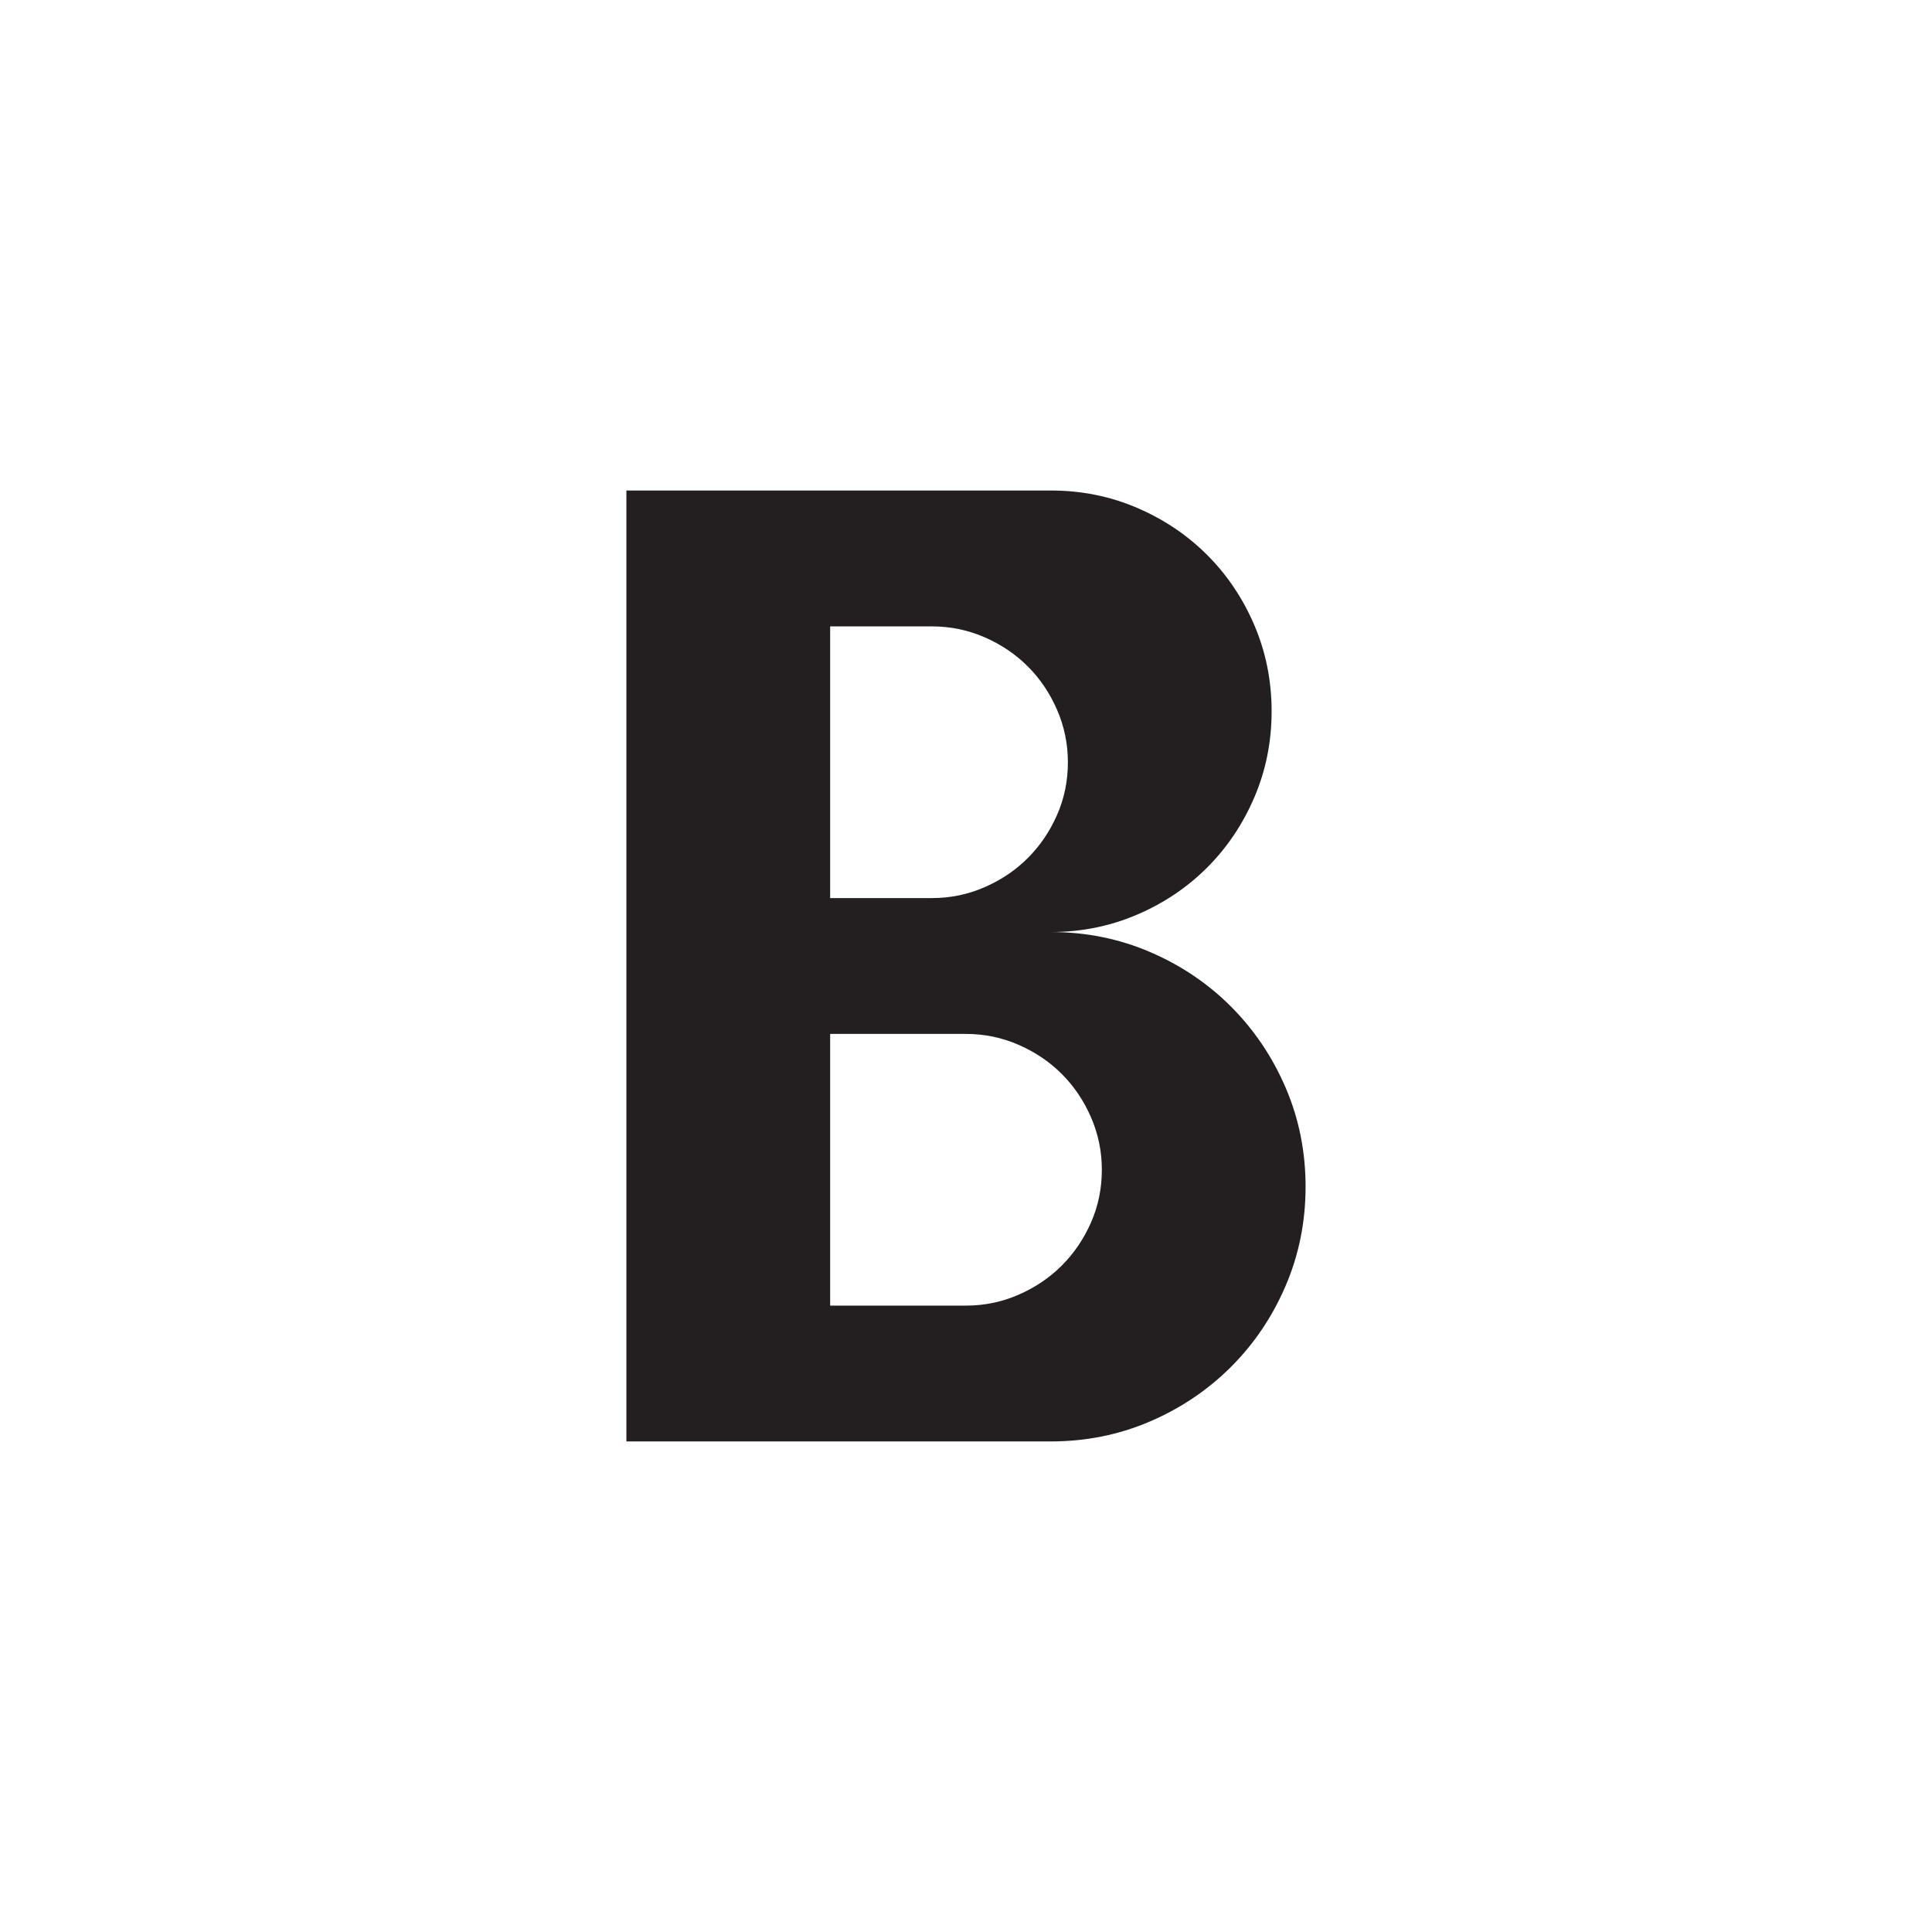<?xml version="1.0" encoding="utf-8"?>
<!-- Generator: Adobe Illustrator 15.1.0, SVG Export Plug-In . SVG Version: 6.00 Build 0)  -->
<!DOCTYPE svg PUBLIC "-//W3C//DTD SVG 1.0//EN" "http://www.w3.org/TR/2001/REC-SVG-20010904/DTD/svg10.dtd">
<svg version="1.0" id="icon" xmlns="http://www.w3.org/2000/svg" xmlns:xlink="http://www.w3.org/1999/xlink" x="0px" y="0px"
	 width="64px" height="64px" viewBox="0 0 64 64" enable-background="new 0 0 64 64" xml:space="preserve">
<g>
	<path fill="#231F20" d="M34.812,30.875c1.16,0,2.253,0.22,3.278,0.659s1.922,1.043,2.689,1.811s1.371,1.664,1.811,2.689
		s0.659,2.118,0.659,3.278s-0.22,2.253-0.659,3.278s-1.043,1.922-1.811,2.689s-1.664,1.371-2.689,1.811s-2.118,0.659-3.278,0.659
		H20.75v-31.5h14.062c1.008,0,1.957,0.19,2.848,0.571s1.667,0.902,2.329,1.564s1.184,1.438,1.564,2.329s0.571,1.84,0.571,2.848
		s-0.19,1.957-0.571,2.848s-0.902,1.667-1.564,2.329s-1.438,1.184-2.329,1.564S35.82,30.875,34.812,30.875z M27.5,29.75h3.375
		c0.609,0,1.189-0.12,1.74-0.36s1.028-0.562,1.433-0.967s0.727-0.879,0.967-1.424s0.36-1.128,0.36-1.749
		c0-0.609-0.12-1.189-0.36-1.74s-0.562-1.028-0.967-1.433s-0.882-0.727-1.433-0.967s-1.131-0.36-1.74-0.36H27.5V29.75z M32,43.25
		c0.609,0,1.189-0.12,1.74-0.36s1.028-0.562,1.433-0.967s0.727-0.879,0.967-1.424s0.36-1.128,0.36-1.749
		c0-0.609-0.12-1.189-0.36-1.74s-0.562-1.028-0.967-1.433s-0.882-0.727-1.433-0.967s-1.131-0.36-1.74-0.36h-4.5v9H32z"/>
</g>
</svg>
